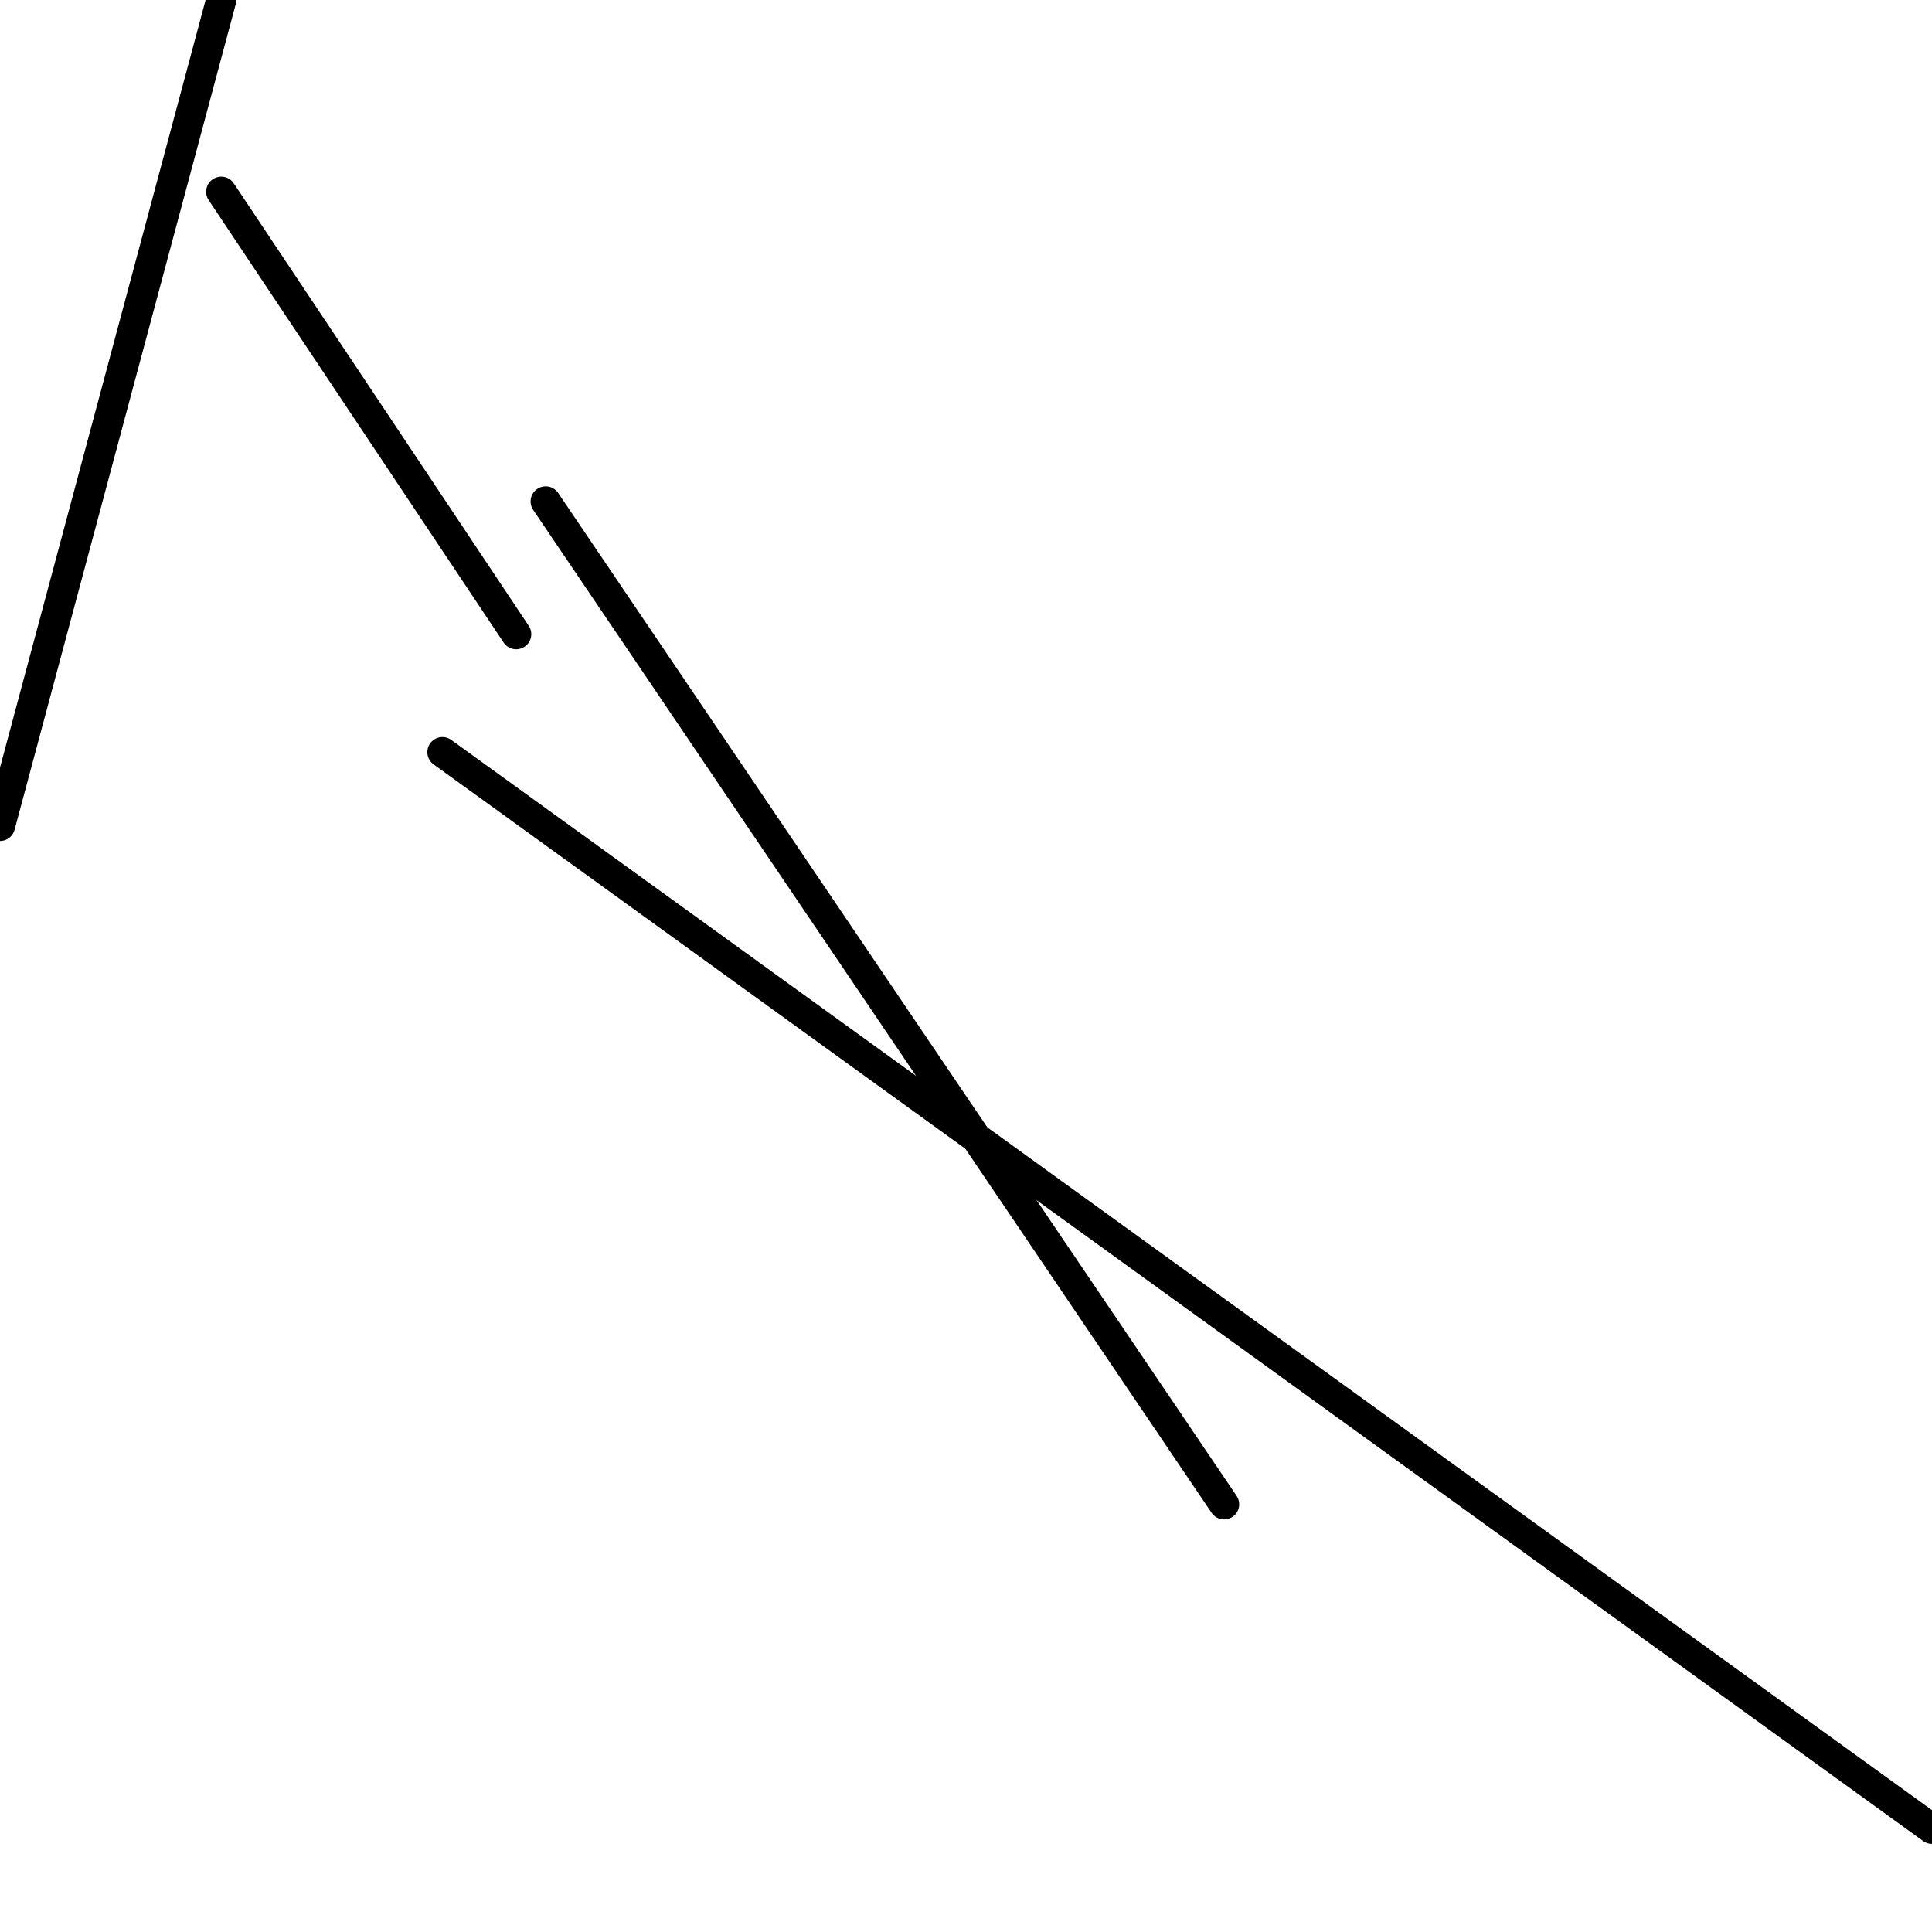 <?xml version="1.0" encoding="utf-8" ?>
<svg baseProfile="full" height="256" version="1.1" width="256" xmlns="http://www.w3.org/2000/svg" xmlns:ev="http://www.w3.org/2001/xml-events" xmlns:xlink="http://www.w3.org/1999/xlink"><defs /><polyline fill="none" points="0.0,109.435 29.313,0.0" stroke="black" stroke-linecap="round" stroke-width="4" /><polyline fill="none" points="72.305,66.443 162.198,199.328" stroke="black" stroke-linecap="round" stroke-width="4" /><polyline fill="none" points="256.0,242.321 58.626,99.664" stroke="black" stroke-linecap="round" stroke-width="4" /><polyline fill="none" points="68.397,84.031 29.313,25.405" stroke="black" stroke-linecap="round" stroke-width="4" /></svg>